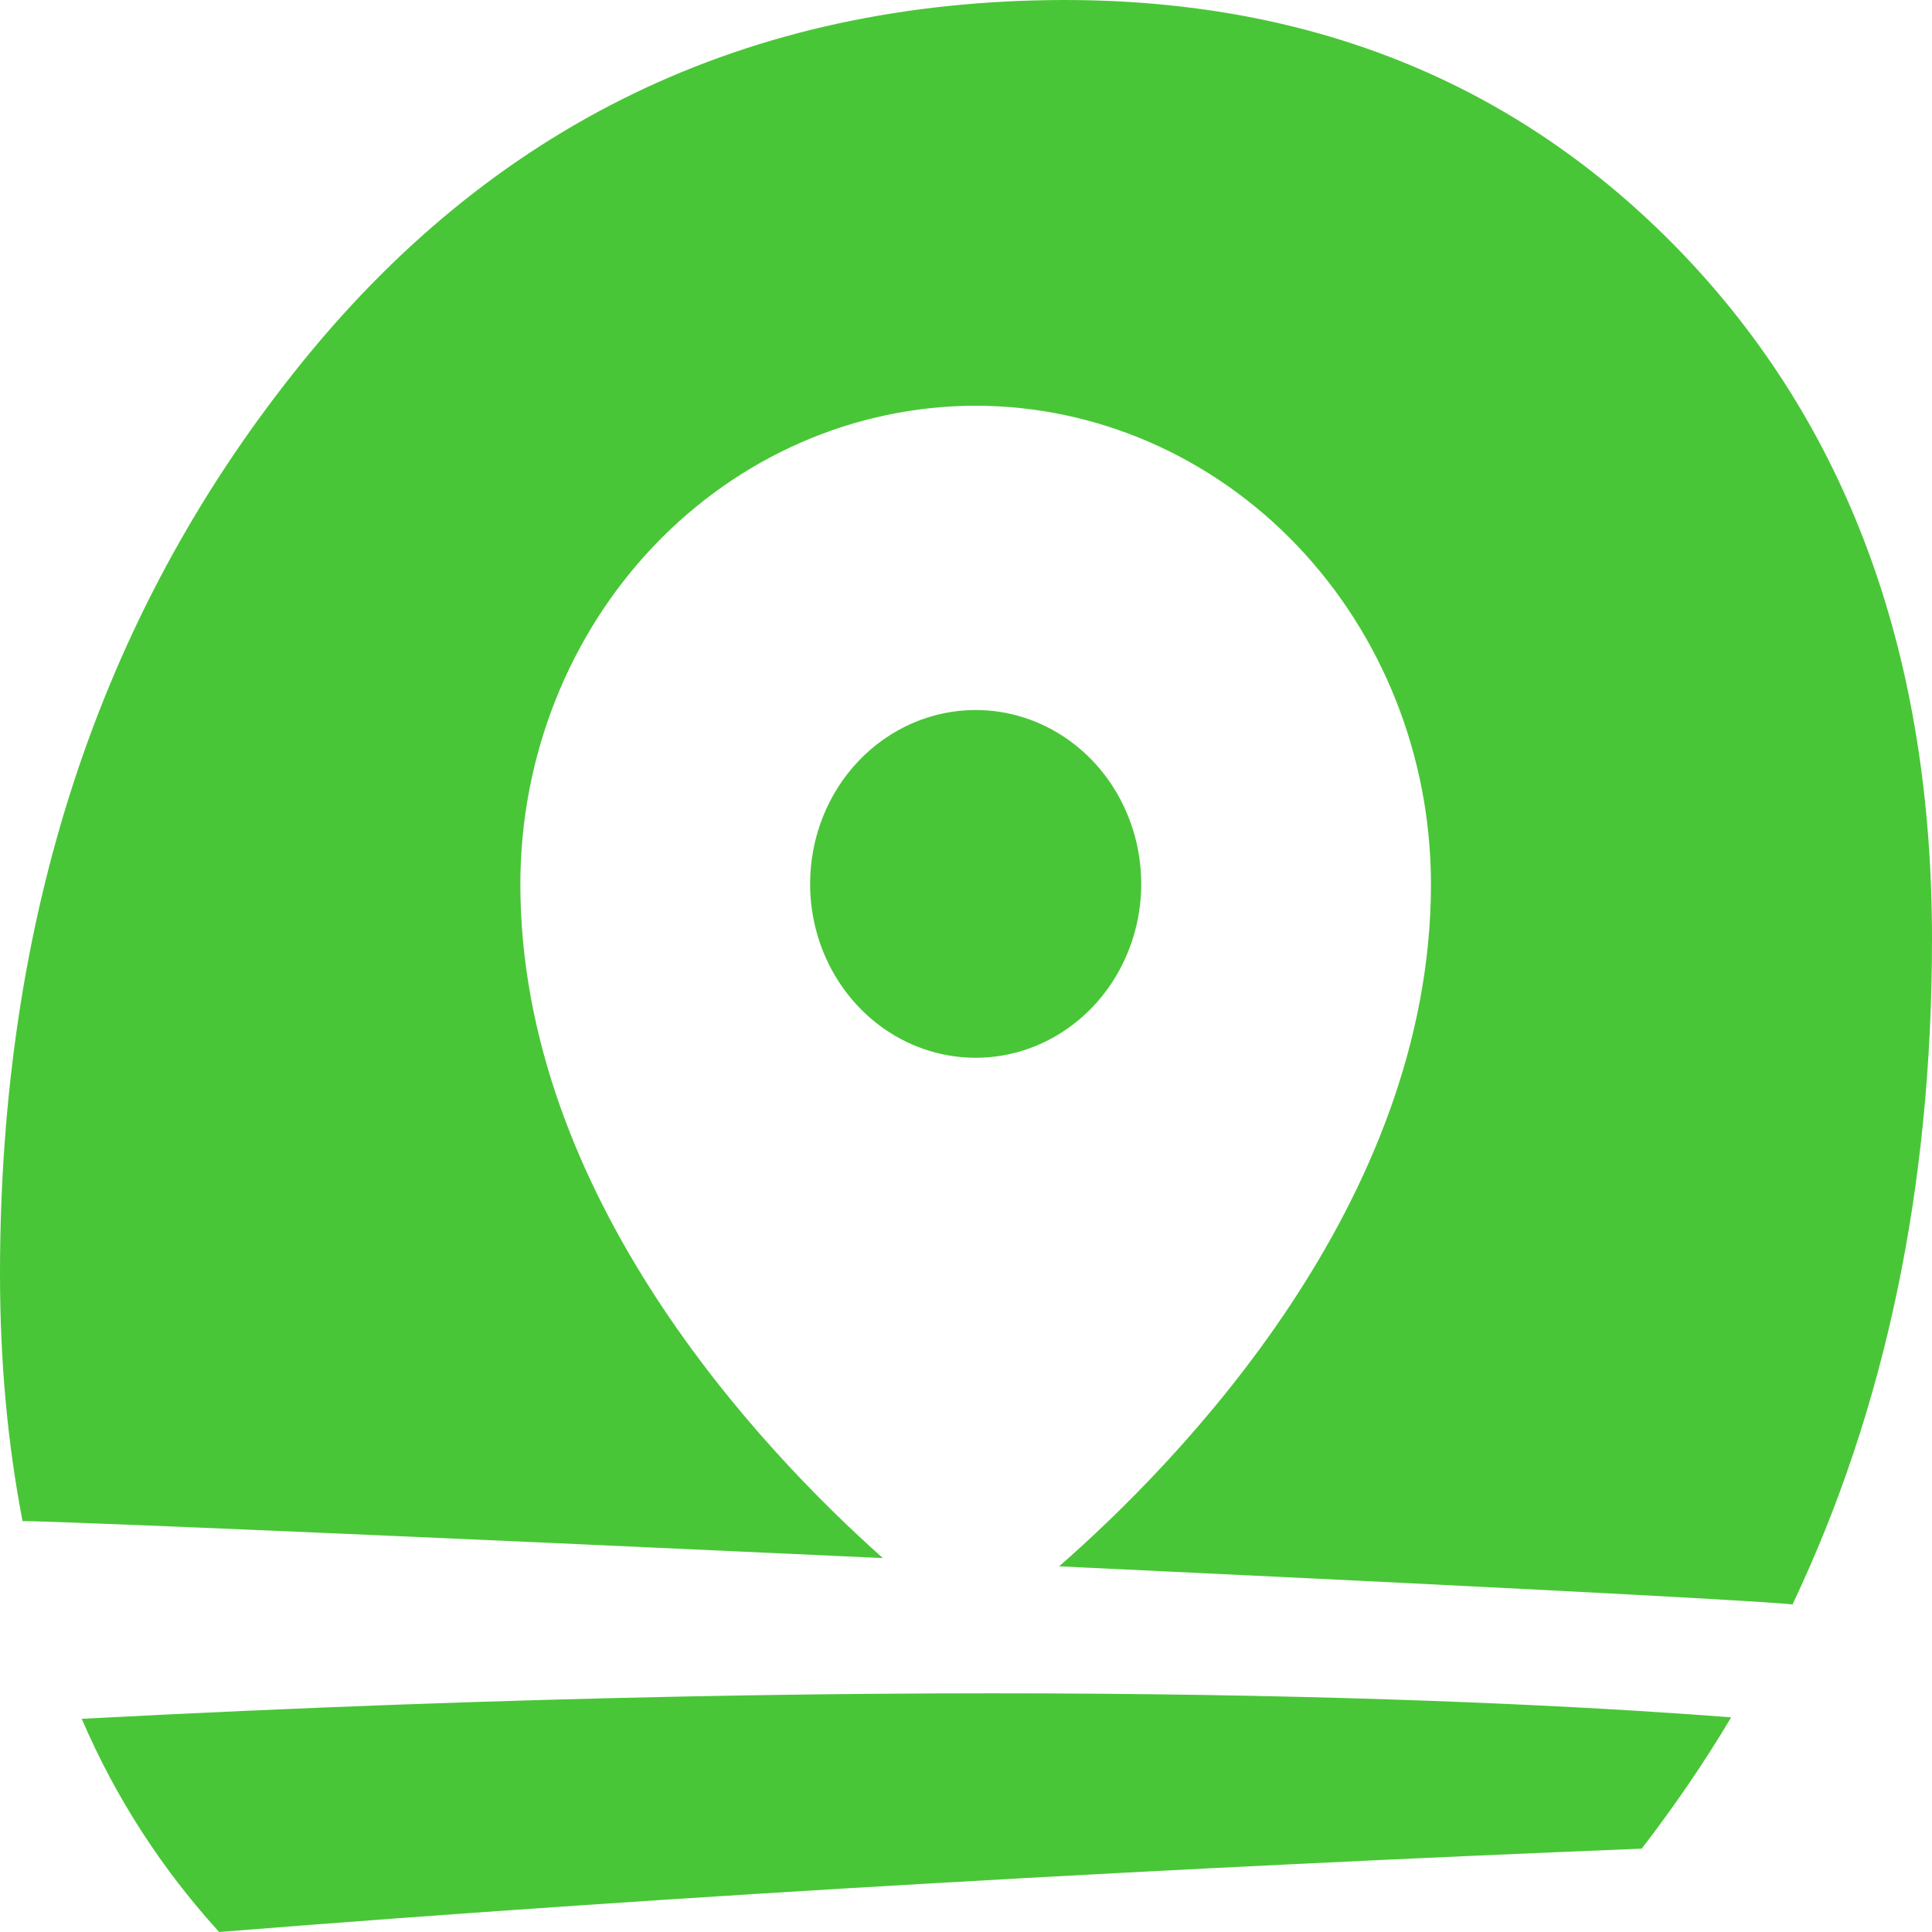 <svg width="72" height="72" viewBox="0 0 72 72" fill="none" xmlns="http://www.w3.org/2000/svg">
<path fill-rule="evenodd" clip-rule="evenodd" d="M66.802 59.791L66.801 59.794H66.827L66.802 59.791ZM32.901 58.065C17.442 57.348 2.27 56.687 0.84 56.687C0.289 53.828 0 50.777 0 47.478C0 34.282 3.65 23.065 10.976 13.856C18.276 4.646 27.834 0.027 39.65 0C49.103 0 56.849 3.244 62.915 9.677C68.98 16.137 72 24.577 72 34.997C72 44.233 70.267 52.507 66.802 59.791C64.914 59.609 52.812 59.002 39.47 58.372C43.898 54.503 53.328 44.862 53.328 32.94C53.323 28.216 51.533 23.686 48.352 20.345C45.172 17.005 40.859 15.125 36.36 15.12C31.861 15.125 27.548 17.005 24.367 20.345C21.186 23.686 19.397 28.216 19.392 32.94C19.392 44.558 28.346 54.009 32.901 58.065ZM61.182 68.894C44.166 69.581 25.654 70.598 8.166 72C6.066 69.691 4.333 67.052 3.046 64.055C35.869 62.323 56.35 63.368 64.516 64C63.519 65.677 62.389 67.326 61.182 68.894ZM39.788 27.552C38.773 26.84 37.58 26.46 36.36 26.46C34.724 26.46 33.154 27.143 31.997 28.358C30.84 29.573 30.19 31.222 30.19 32.94C30.19 34.222 30.552 35.475 31.23 36.54C31.908 37.606 32.871 38.437 33.999 38.927C35.126 39.417 36.367 39.546 37.564 39.296C38.761 39.046 39.86 38.428 40.723 37.522C41.586 36.616 42.173 35.461 42.412 34.204C42.65 32.947 42.528 31.644 42.06 30.46C41.593 29.276 40.803 28.264 39.788 27.552Z" fill="#49C637"/>
</svg>
